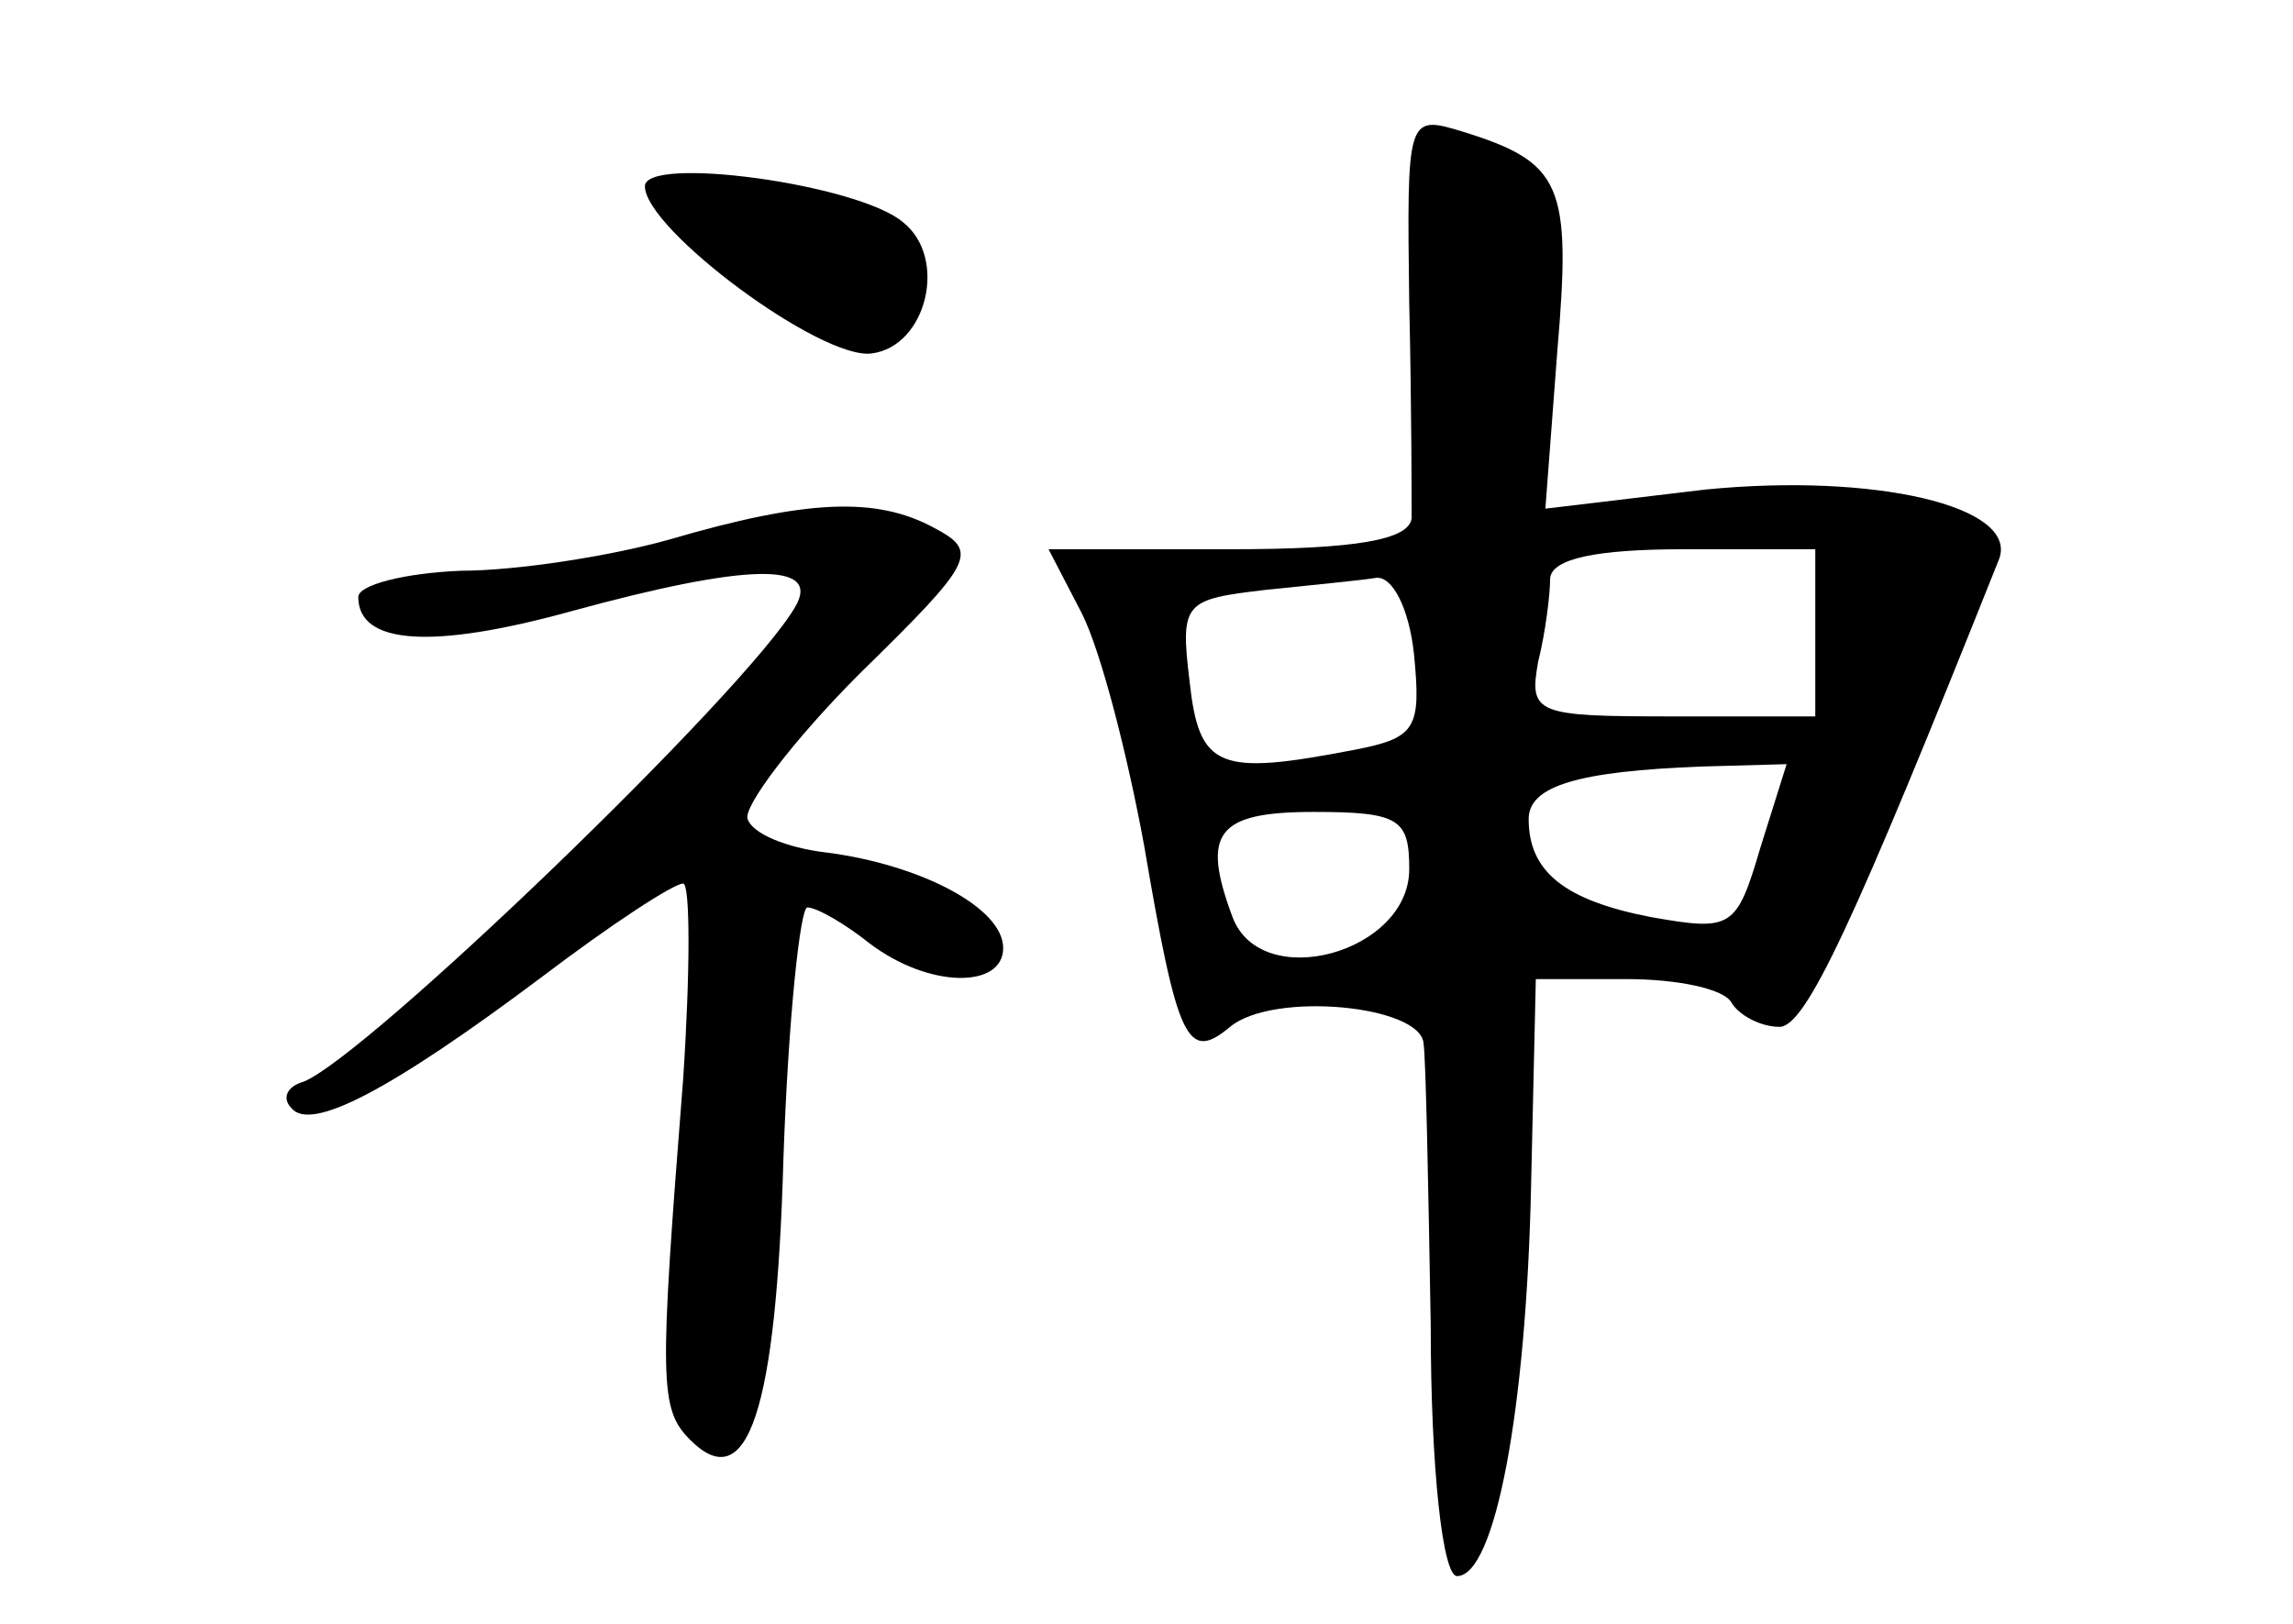 <?xml version="1.0" standalone="no"?>
<!DOCTYPE svg PUBLIC "-//W3C//DTD SVG 20010904//EN"
 "http://www.w3.org/TR/2001/REC-SVG-20010904/DTD/svg10.dtd">
<svg version="1.0" xmlns="http://www.w3.org/2000/svg"
 width="96pt" height="68pt" viewBox="0 0 96 68"
 preserveAspectRatio="xMidYMid meet">
<g transform="translate(0,68) scale(0.1,-0.1)"
fill="#000000" stroke="none">
<path d="M590 553 c1 -43 1 -84 1 -90 -1 -9 -23 -13 -76 -13 l-76 0 14 -27 c8
-16 19 -59 26 -97 14 -82 18 -91 36 -76 18 15 80 9 81 -7 1 -7 2 -60 3 -118 0
-60 5 -105 11 -105 16 0 29 70 31 163 l2 87 38 0 c21 0 41 -4 44 -10 3 -5 12
-10 20 -10 11 0 31 43 92 196 8 22 -52 36 -123 29 l-67 -8 5 66 c6 70 2 79
-40 92 -23 7 -23 6 -22 -72z m170 -138 l0 -35 -60 0 c-57 0 -60 1 -56 23 3 12
5 28 5 35 1 8 19 12 56 12 l55 0 0 -35z m-168 -9 c3 -31 1 -35 -25 -40 -57
-11 -65 -8 -69 29 -4 33 -2 34 32 38 19 2 40 4 46 5 7 1 14 -13 16 -32z m145
-81 c-10 -34 -12 -35 -46 -29 -36 7 -51 19 -51 41 0 14 21 20 72 22 l36 1 -11
-35z m-147 -9 c0 -35 -62 -52 -74 -20 -13 35 -7 44 34 44 36 0 40 -3 40 -24z"/>
<path d="M270 602 c0 -18 74 -73 95 -70 23 3 32 40 13 55 -19 16 -108 28 -108
15z"/>
<path d="M280 454 c-25 -7 -64 -13 -87 -13 -24 -1 -43 -6 -43 -11 0 -20 31
-22 89 -6 73 20 105 21 94 2 -20 -35 -180 -189 -206 -199 -7 -2 -9 -7 -5 -11
8 -10 41 7 105 55 29 22 55 39 59 39 3 0 3 -37 0 -82 -10 -127 -10 -138 3
-151 24 -24 36 12 39 118 2 58 7 105 10 105 4 0 16 -7 26 -15 25 -19 56 -19
56 -2 0 17 -35 35 -74 40 -17 2 -31 8 -33 14 -2 5 19 33 47 61 48 47 50 51 31
61 -24 13 -53 12 -111 -5z"/>
</g>
</svg>
